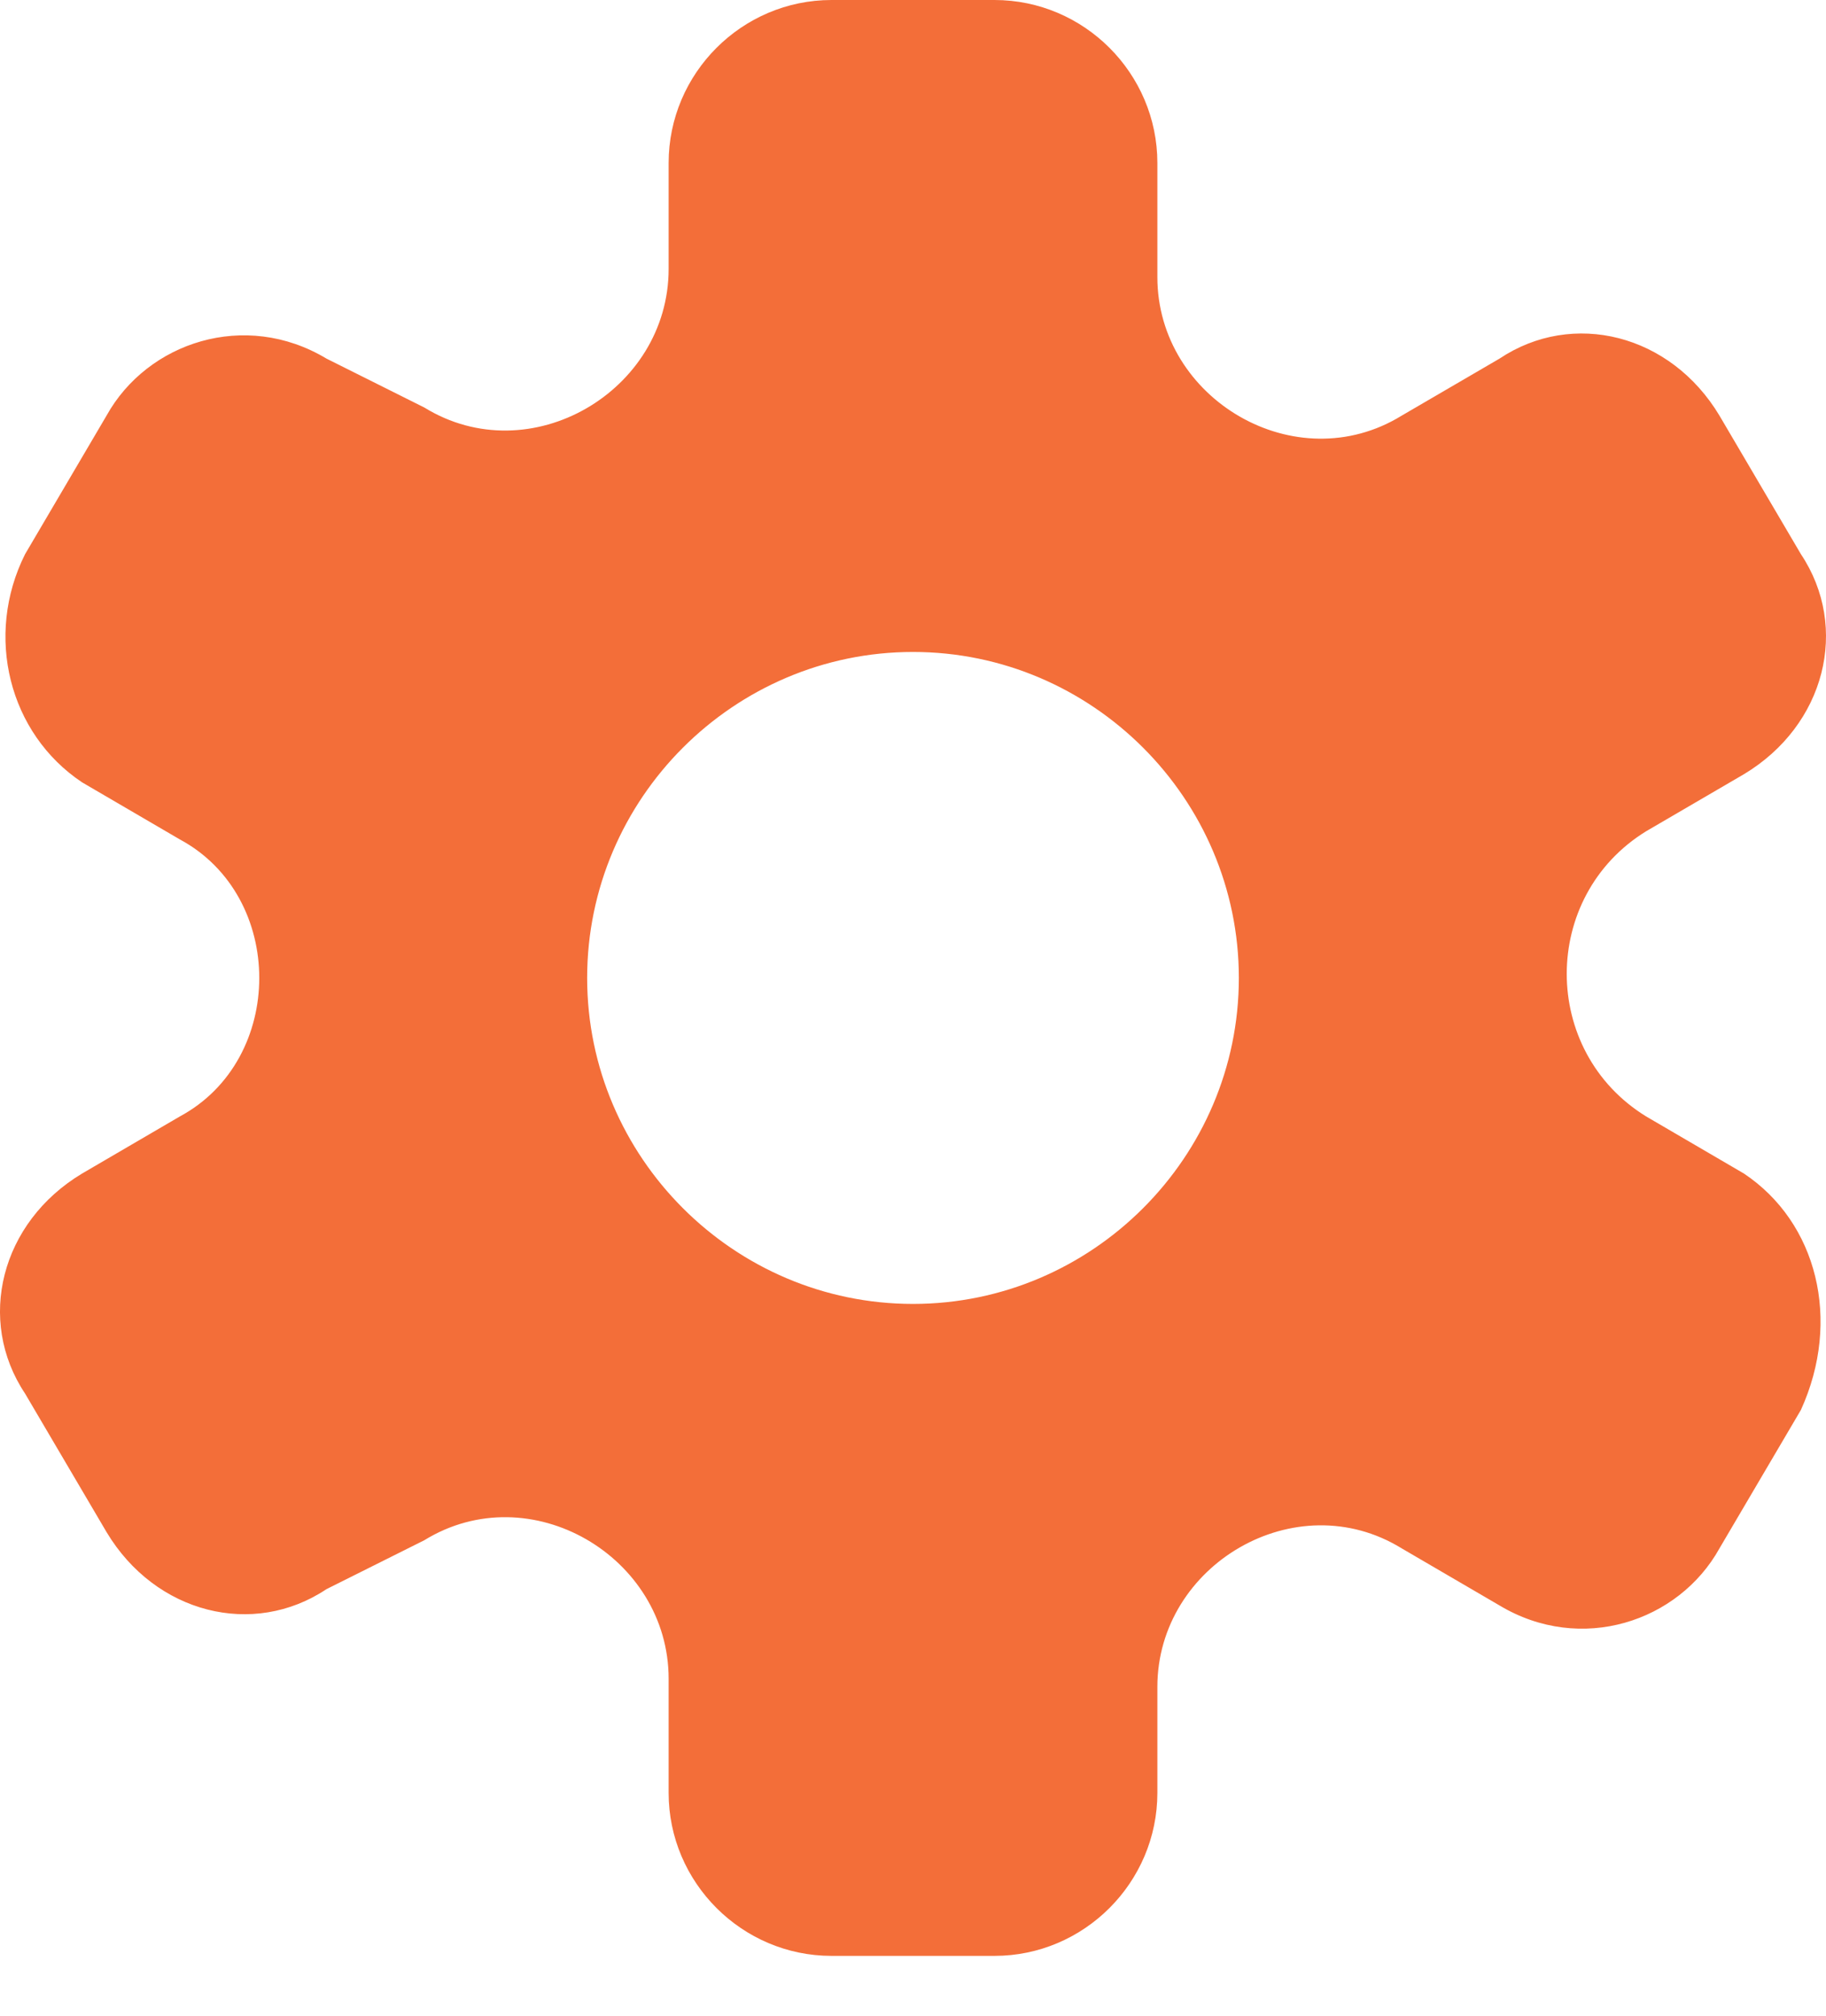 <svg width="29" height="32" viewBox="0 0 29 32" fill="none" xmlns="http://www.w3.org/2000/svg">
<path d="M27.696 18.63L26.144 17.724C24.462 16.689 24.462 14.231 26.144 13.196L27.696 12.291C28.99 11.514 29.378 9.962 28.602 8.798L27.308 6.598C26.532 5.304 24.979 4.916 23.815 5.693L22.262 6.598C20.581 7.633 18.381 6.339 18.381 4.399V2.588C18.381 1.164 17.217 0 15.794 0H13.206C11.783 0 10.619 1.164 10.619 2.588V4.269C10.619 6.21 8.419 7.504 6.738 6.469L5.185 5.693C3.891 4.916 2.339 5.434 1.692 6.598L0.398 8.798C-0.249 10.091 0.14 11.644 1.304 12.42L2.856 13.326C4.538 14.231 4.538 16.819 2.856 17.724L1.304 18.63C0.01 19.406 -0.378 20.959 0.398 22.123L1.692 24.322C2.468 25.616 4.021 26.004 5.185 25.228L6.738 24.452C8.419 23.417 10.619 24.71 10.619 26.651V28.462C10.619 29.885 11.783 31.05 13.206 31.05H15.794C17.217 31.05 18.381 29.885 18.381 28.462V26.78C18.381 24.84 20.581 23.546 22.262 24.581L23.815 25.487C25.109 26.263 26.661 25.745 27.308 24.581L28.602 22.382C29.249 20.959 28.86 19.406 27.696 18.63ZM14.5 20.7C11.654 20.7 9.325 18.371 9.325 15.525C9.325 12.679 11.654 10.35 14.5 10.35C17.346 10.35 19.675 12.679 19.675 15.525C19.675 18.371 17.346 20.7 14.5 20.7Z" fill="#F36E39"/>
</svg>
